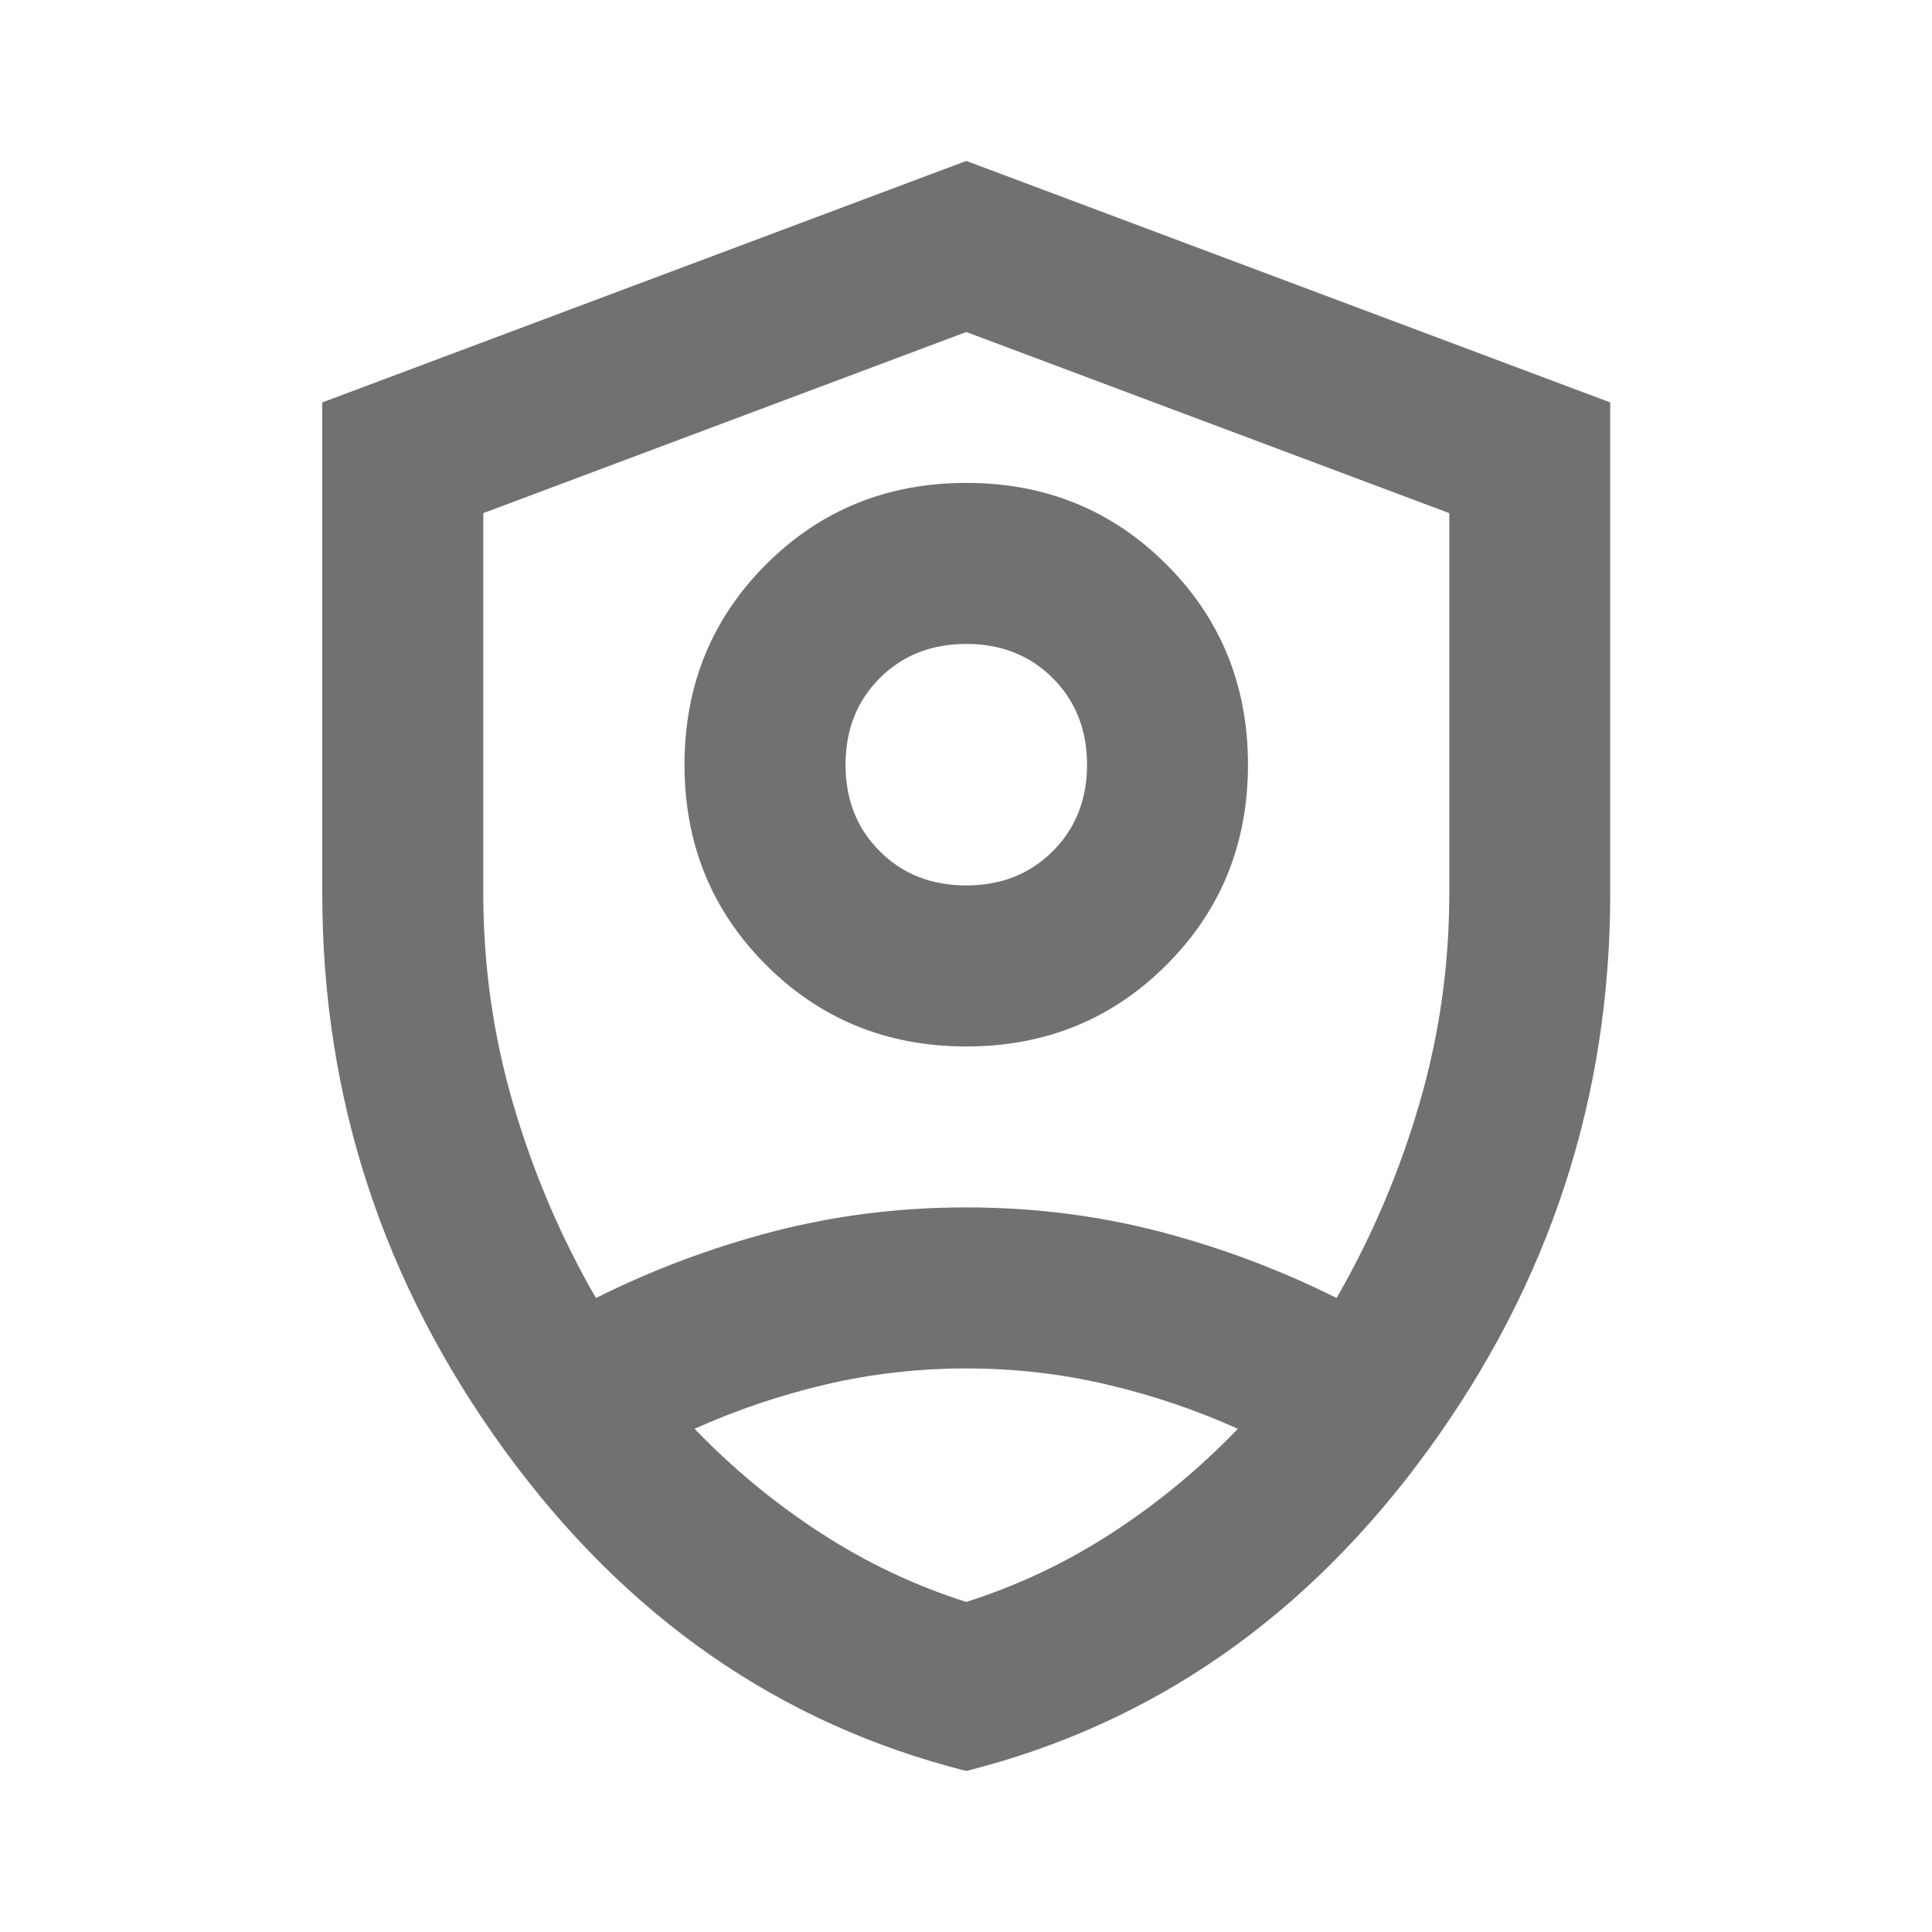 <svg width="20" height="20" viewBox="0 0 20 20" fill="none" xmlns="http://www.w3.org/2000/svg">
<mask id="mask0_5226_22017" style="mask-type:alpha" maskUnits="userSpaceOnUse" x="0" y="0" width="20" height="20">
<rect width="20" height="20" fill="#D9D9D9"/>
</mask>
<g mask="url(#mask0_5226_22017)">
<path d="M10.003 10.833C9.183 10.833 8.492 10.551 7.93 9.989C7.367 9.426 7.086 8.735 7.086 7.916C7.086 7.097 7.367 6.406 7.93 5.843C8.492 5.281 9.183 4.999 10.003 4.999C10.822 4.999 11.513 5.281 12.075 5.843C12.638 6.406 12.919 7.097 12.919 7.916C12.919 8.735 12.638 9.426 12.075 9.989C11.513 10.551 10.822 10.833 10.003 10.833ZM10.003 9.166C10.364 9.166 10.662 9.048 10.898 8.812C11.134 8.576 11.253 8.277 11.253 7.916C11.253 7.555 11.134 7.256 10.898 7.02C10.662 6.784 10.364 6.666 10.003 6.666C9.641 6.666 9.343 6.784 9.107 7.02C8.871 7.256 8.753 7.555 8.753 7.916C8.753 8.277 8.871 8.576 9.107 8.812C9.343 9.048 9.641 9.166 10.003 9.166ZM10.003 18.333C8.072 17.847 6.478 16.739 5.221 15.01C3.964 13.281 3.336 11.361 3.336 9.249V4.166L10.003 1.666L16.669 4.166V9.249C16.669 11.361 16.041 13.281 14.784 15.01C13.527 16.739 11.933 17.847 10.003 18.333ZM10.003 3.437L5.003 5.312V9.249C5.003 9.999 5.107 10.729 5.315 11.437C5.523 12.145 5.808 12.812 6.169 13.437C6.753 13.145 7.364 12.916 8.003 12.749C8.641 12.583 9.308 12.499 10.003 12.499C10.697 12.499 11.364 12.583 12.003 12.749C12.642 12.916 13.253 13.145 13.836 13.437C14.197 12.812 14.482 12.145 14.69 11.437C14.898 10.729 15.003 9.999 15.003 9.249V5.312L10.003 3.437ZM10.003 14.166C9.503 14.166 9.016 14.222 8.544 14.333C8.072 14.444 7.621 14.597 7.19 14.791C7.593 15.208 8.03 15.569 8.503 15.874C8.975 16.18 9.475 16.416 10.003 16.583C10.53 16.416 11.03 16.18 11.503 15.874C11.975 15.569 12.412 15.208 12.815 14.791C12.384 14.597 11.933 14.444 11.461 14.333C10.989 14.222 10.503 14.166 10.003 14.166Z" fill="#717171"/>
</g>
</svg>
